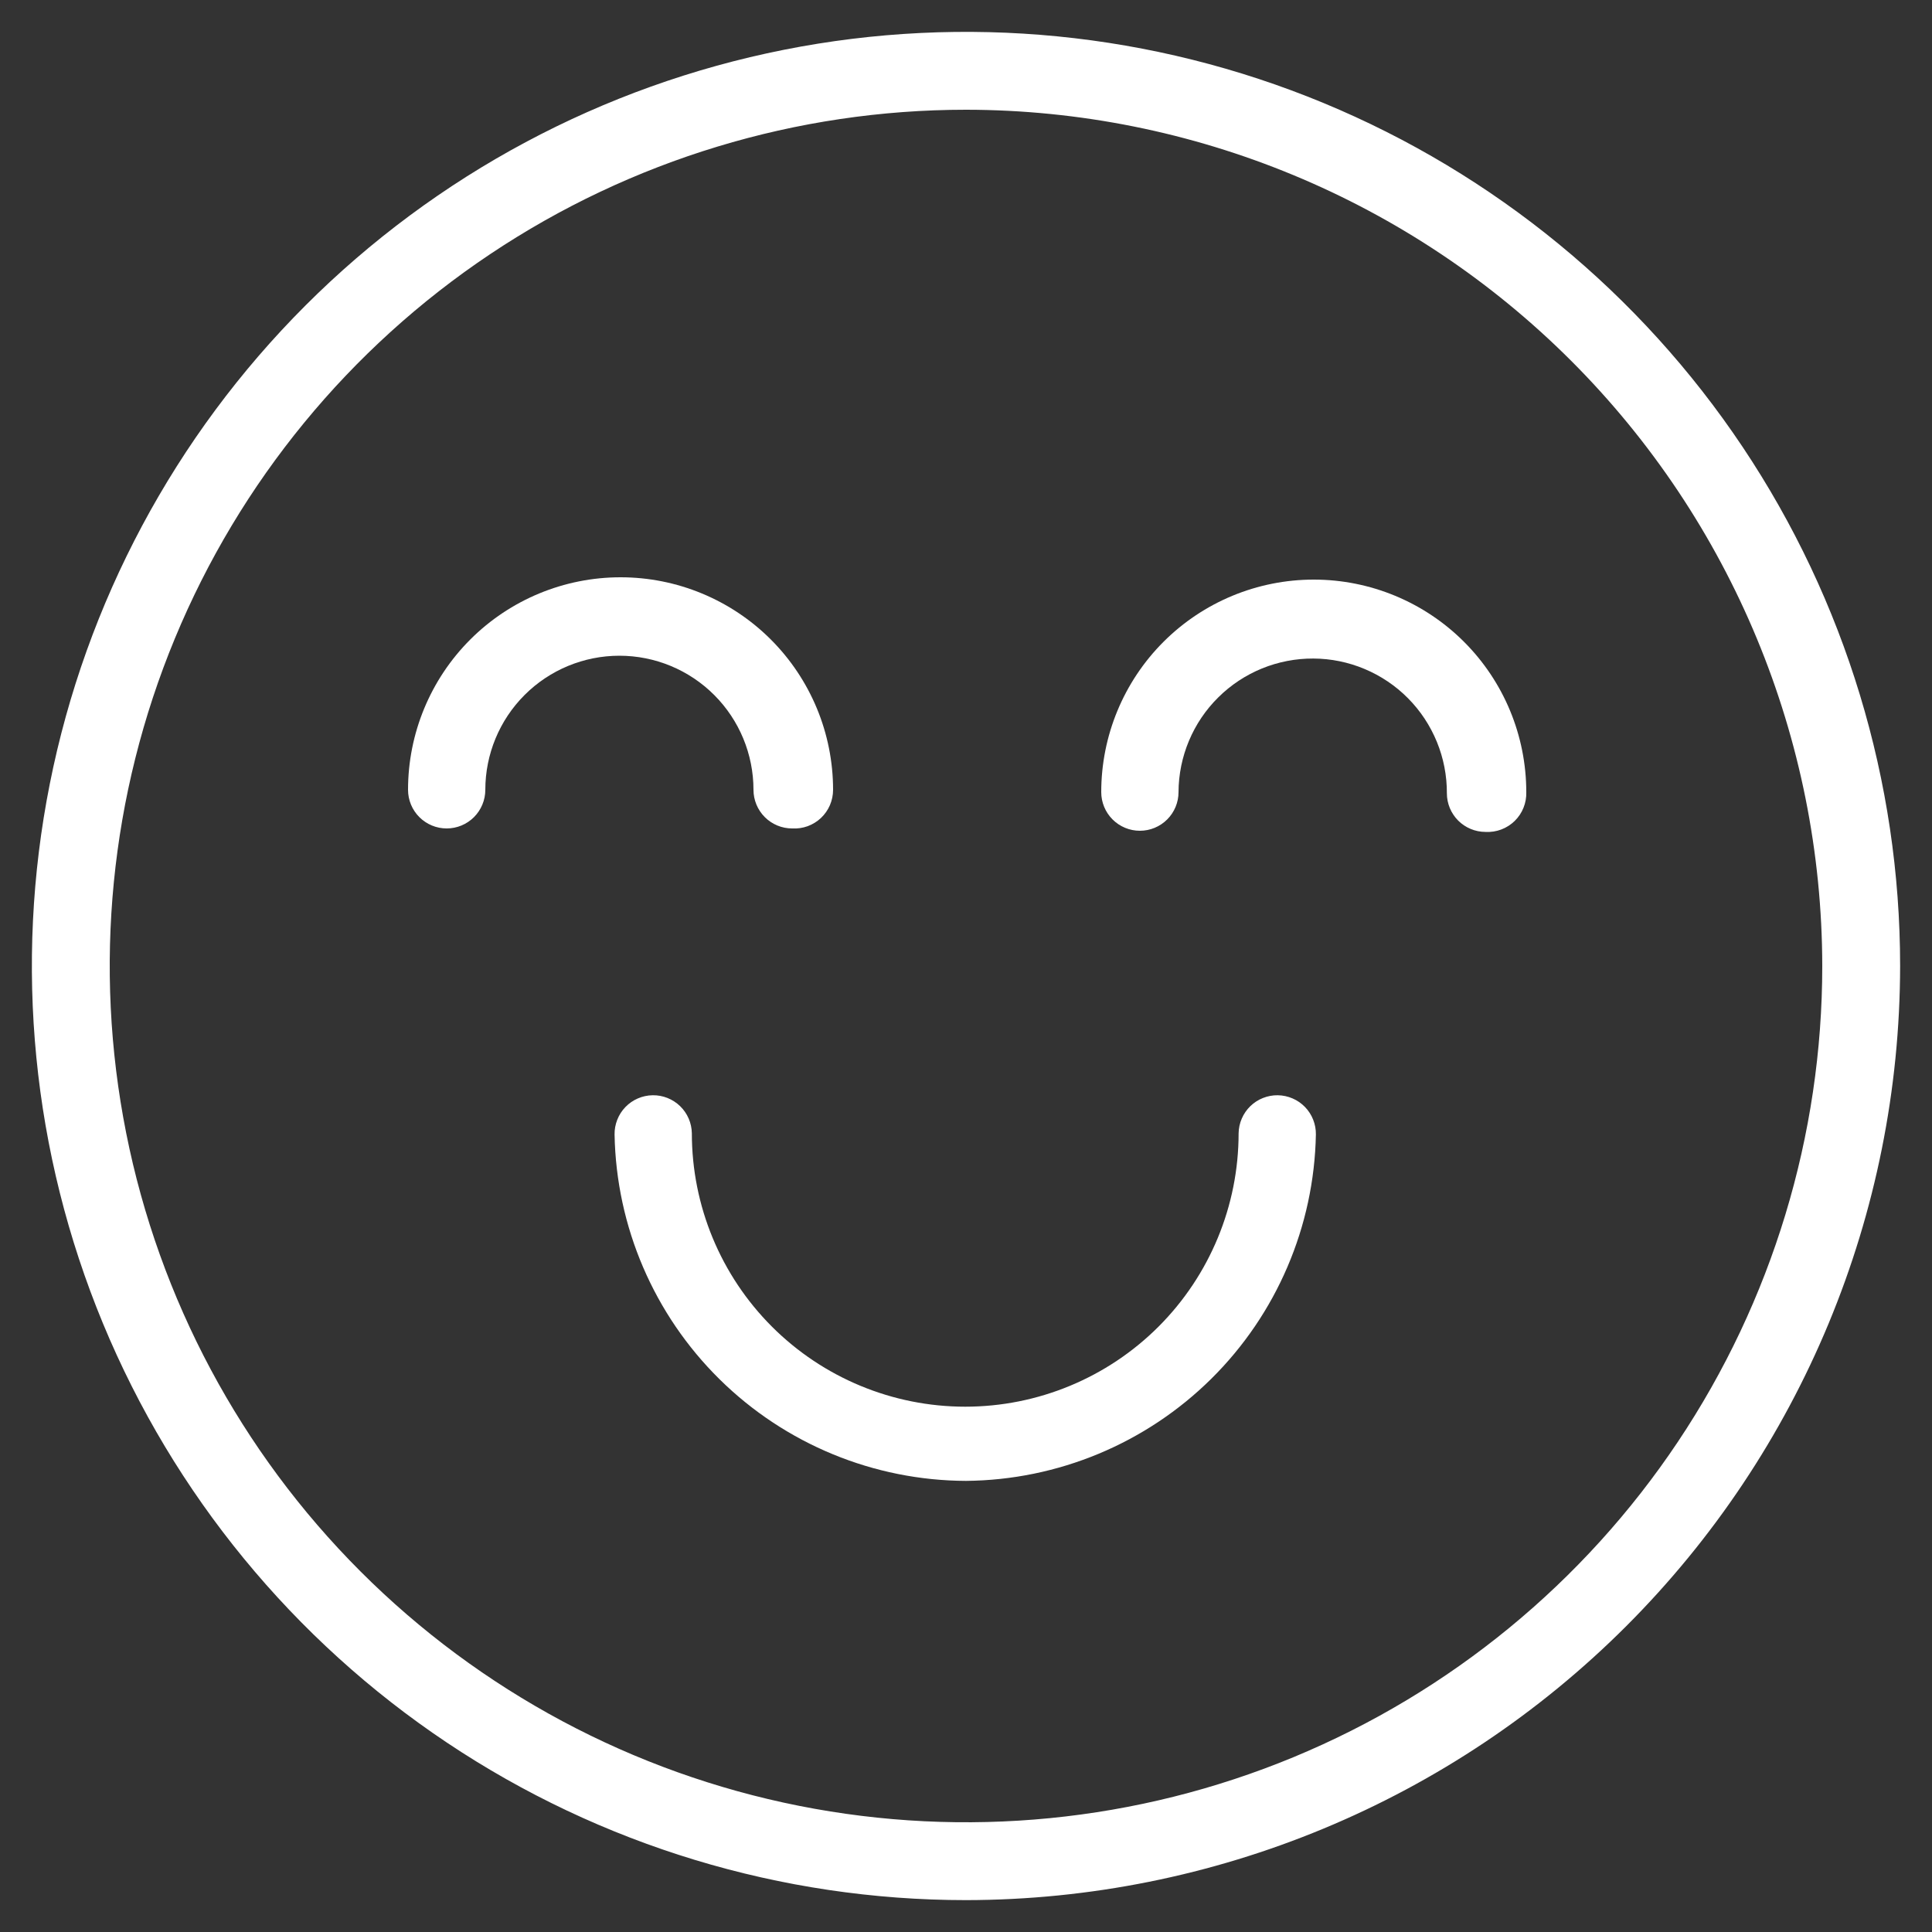 <svg width="70" height="70" viewBox="0 0 70 70" fill="none" xmlns="http://www.w3.org/2000/svg">
<rect x="0" y="0" width="70" height="70" fill="#333333" stroke="none"/>
<path d="M35 68.845C28.306 68.845 21.762 66.86 16.197 63.141C10.631 59.422 6.293 54.136 3.731 47.952C1.17 41.768 0.499 34.962 1.805 28.397C3.111 21.832 6.335 15.801 11.068 11.068C15.801 6.335 21.832 3.111 28.397 1.805C34.962 0.499 41.767 1.17 47.952 3.731C54.136 6.293 59.422 10.631 63.141 16.197C66.86 21.763 68.845 28.306 68.845 35C68.834 43.973 65.264 52.575 58.92 58.92C52.575 65.265 43.973 68.834 35 68.845ZM35 3.976C28.864 3.976 22.866 5.796 17.764 9.205C12.662 12.614 8.686 17.459 6.338 23.128C3.989 28.797 3.375 35.035 4.572 41.053C5.769 47.071 8.724 52.599 13.063 56.937C17.401 61.276 22.929 64.231 28.948 65.428C34.966 66.625 41.203 66.011 46.872 63.663C52.541 61.314 57.386 57.338 60.795 52.236C64.204 47.134 66.024 41.136 66.024 35C66.015 26.775 62.743 18.889 56.927 13.073C51.111 7.257 43.225 3.985 35 3.976Z" fill="white"/>
<path d="M28.7 30.016C28.329 30.016 27.973 29.869 27.71 29.606C27.448 29.343 27.3 28.987 27.3 28.616C27.3 27.328 26.788 26.092 25.877 25.181C24.966 24.27 23.73 23.758 22.442 23.758C21.154 23.758 19.918 24.27 19.007 25.181C18.096 26.092 17.584 27.328 17.584 28.616C17.584 28.987 17.436 29.343 17.174 29.606C16.911 29.869 16.555 30.016 16.184 30.016C15.813 30.016 15.457 29.869 15.194 29.606C14.931 29.343 14.784 28.987 14.784 28.616C14.784 26.574 15.595 24.615 17.039 23.171C18.483 21.727 20.442 20.916 22.484 20.916C24.526 20.916 26.485 21.727 27.929 23.171C29.373 24.615 30.184 26.574 30.184 28.616C30.184 28.807 30.145 28.996 30.07 29.172C29.994 29.348 29.884 29.506 29.745 29.637C29.606 29.768 29.441 29.869 29.262 29.935C29.082 30 28.891 30.027 28.7 30.016Z" fill="white"/>
<path d="M53.823 30.142C53.452 30.142 53.096 29.994 52.833 29.732C52.571 29.469 52.423 29.113 52.423 28.742C52.426 28.104 52.303 27.471 52.061 26.88C51.819 26.289 51.464 25.752 51.014 25.298C50.565 24.845 50.03 24.485 49.441 24.238C48.853 23.991 48.221 23.862 47.583 23.86C46.944 23.857 46.311 23.98 45.721 24.221C45.13 24.463 44.592 24.819 44.139 25.269C43.685 25.718 43.325 26.252 43.078 26.841C42.831 27.43 42.703 28.062 42.7 28.7C42.7 29.071 42.553 29.427 42.29 29.69C42.027 29.953 41.671 30.1 41.3 30.1C40.929 30.1 40.573 29.953 40.31 29.69C40.047 29.427 39.9 29.071 39.9 28.7C39.9 26.658 40.711 24.699 42.155 23.255C43.599 21.811 45.558 21 47.6 21C49.642 21 51.601 21.811 53.045 23.255C54.489 24.699 55.3 26.658 55.3 28.7C55.306 28.894 55.272 29.087 55.199 29.267C55.127 29.447 55.018 29.61 54.879 29.746C54.74 29.881 54.574 29.987 54.392 30.055C54.211 30.123 54.017 30.153 53.823 30.142Z" fill="white"/>
<path d="M35 53.655C31.658 53.643 28.454 52.322 26.074 49.976C23.694 47.63 22.327 44.445 22.267 41.104C22.264 40.92 22.298 40.738 22.366 40.567C22.433 40.396 22.534 40.24 22.662 40.108C22.921 39.841 23.275 39.689 23.646 39.683C24.017 39.677 24.376 39.82 24.642 40.078C24.909 40.337 25.061 40.691 25.067 41.062C25.067 43.689 26.111 46.208 27.968 48.066C29.826 49.923 32.345 50.967 34.972 50.967C37.599 50.967 40.118 49.923 41.976 48.066C43.833 46.208 44.877 43.689 44.877 41.062C44.88 40.878 44.919 40.697 44.992 40.528C45.065 40.359 45.17 40.206 45.302 40.078C45.434 39.95 45.59 39.849 45.761 39.782C45.932 39.714 46.114 39.68 46.298 39.683C46.482 39.686 46.663 39.725 46.832 39.798C47.001 39.87 47.154 39.976 47.282 40.108C47.41 40.24 47.511 40.396 47.578 40.567C47.646 40.738 47.68 40.92 47.677 41.104C47.615 44.435 46.256 47.611 43.888 49.955C41.52 52.299 38.332 53.626 35 53.655Z" fill="white"/>
</svg>
